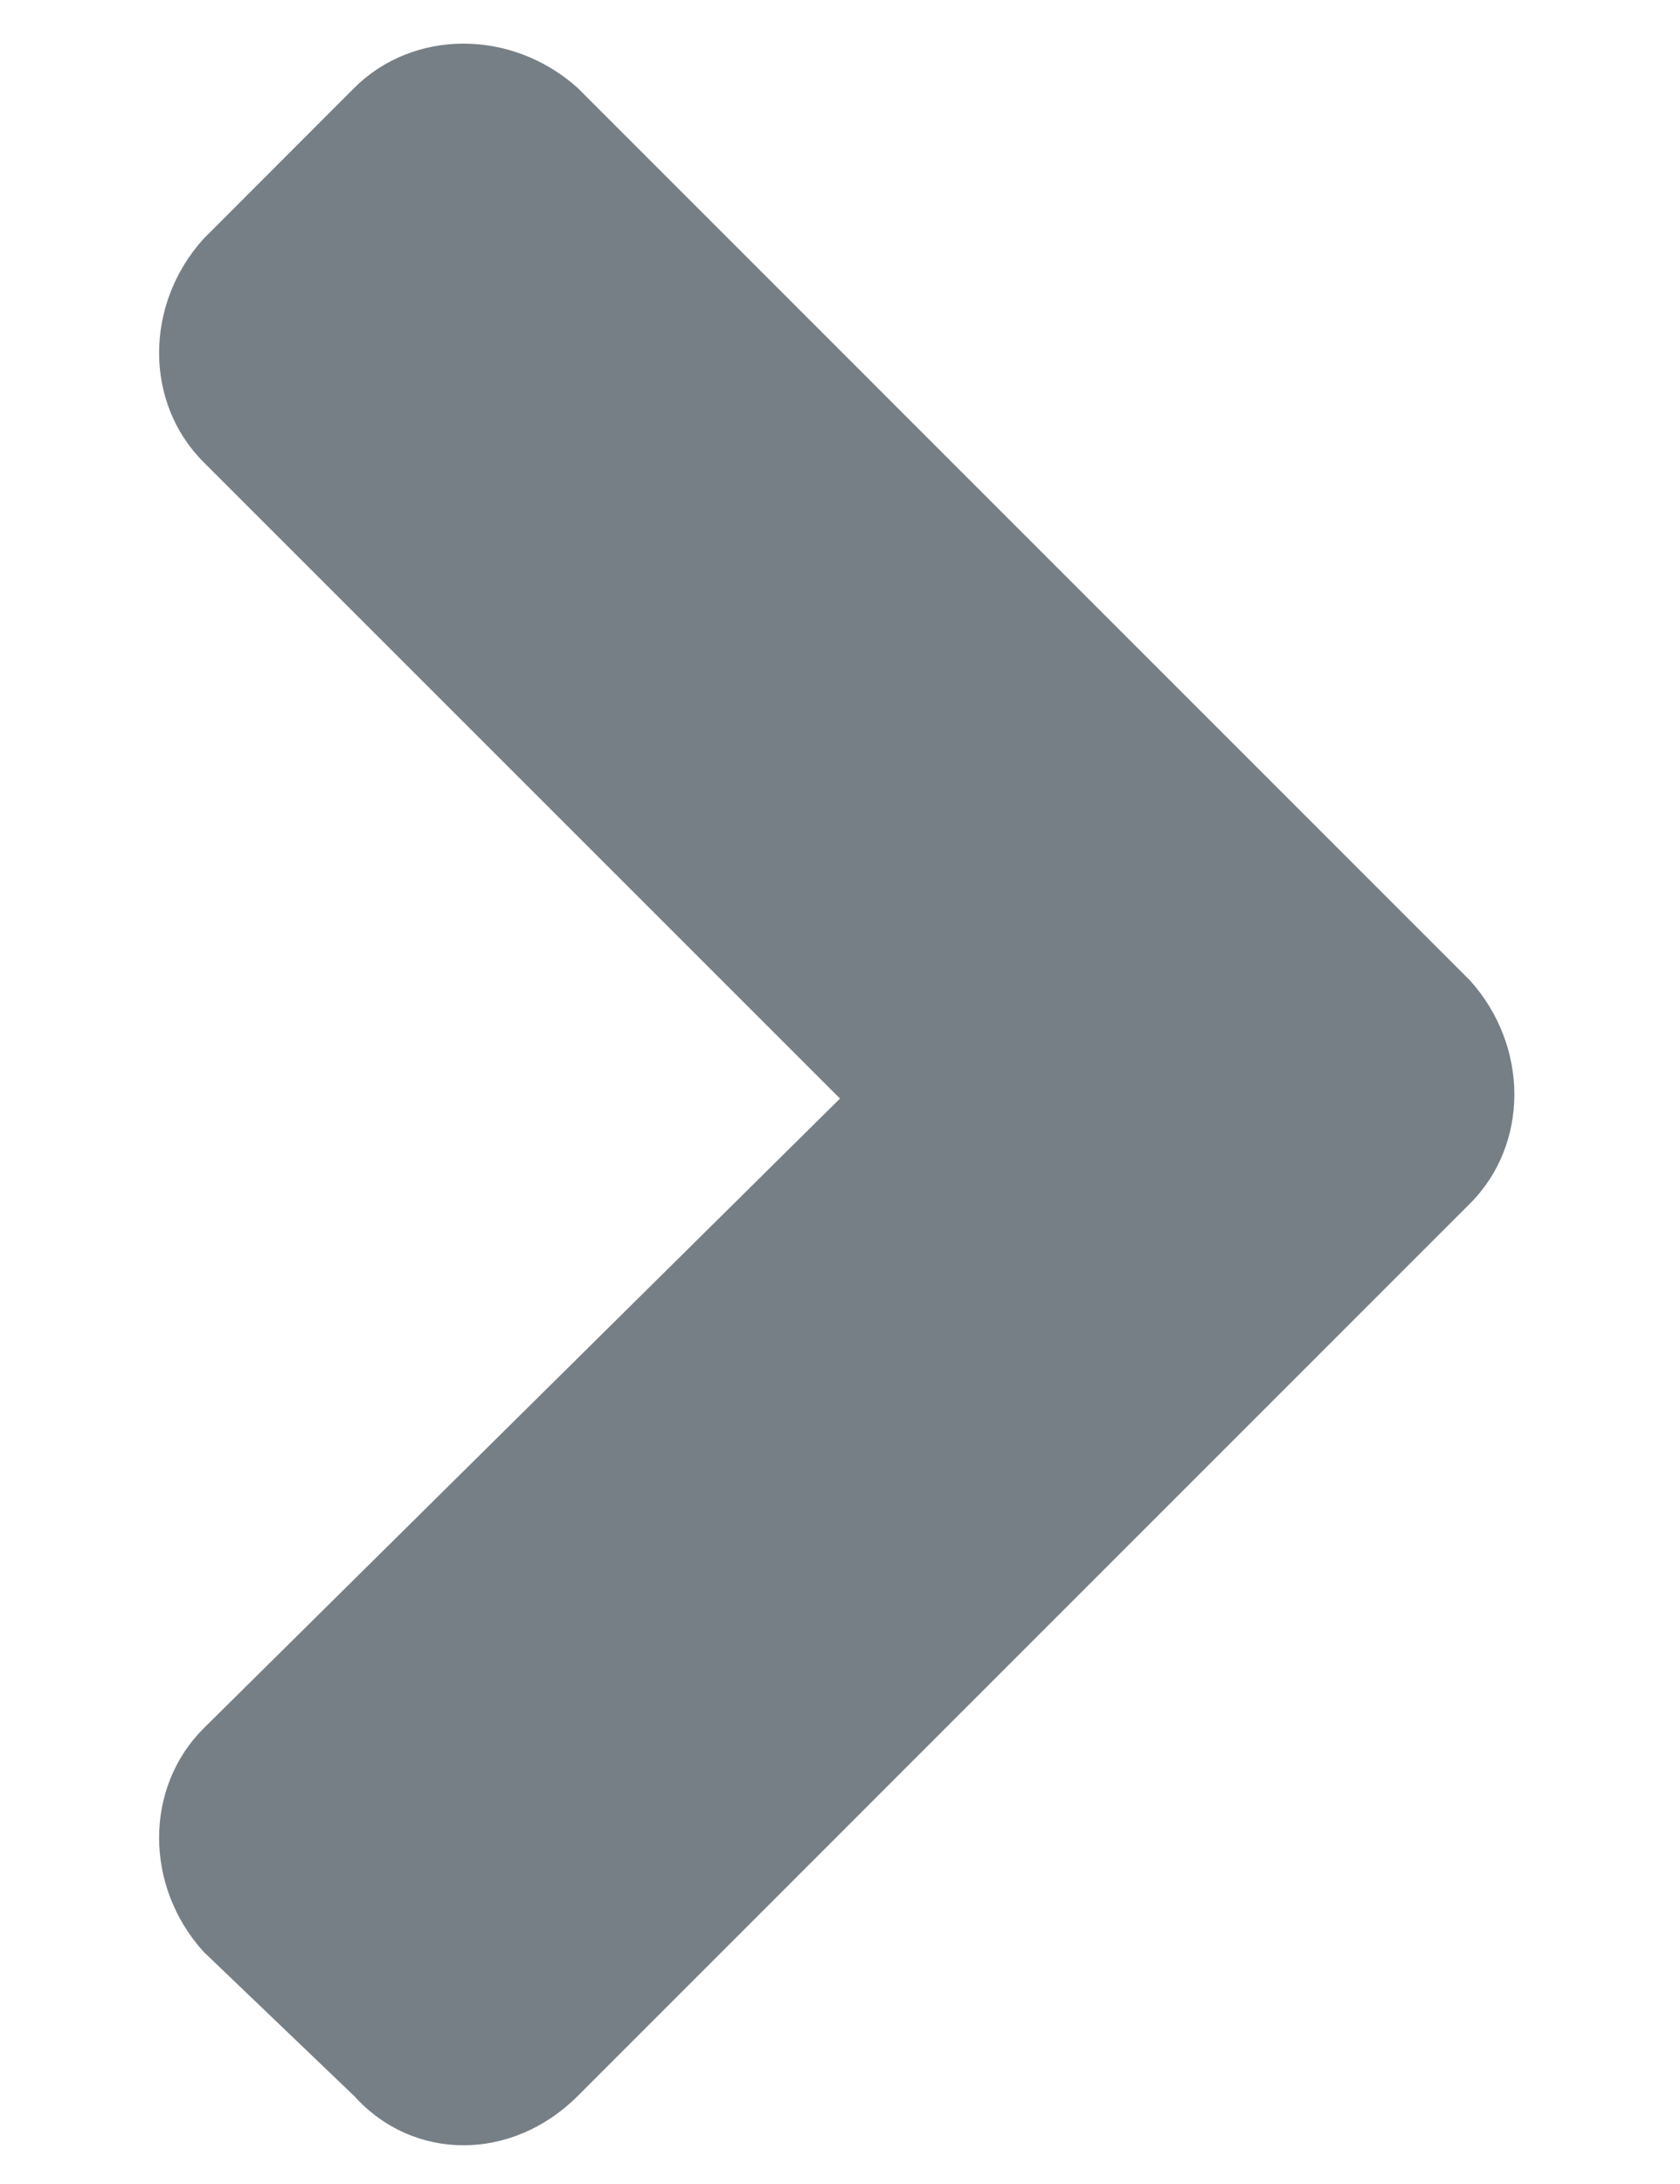 <svg width="10" height="13" viewBox="0 0 10 13" fill="none" xmlns="http://www.w3.org/2000/svg">
<path d="M8.75 7.164C9.102 6.812 9.102 6.227 8.75 5.836L3.438 0.523C3.047 0.172 2.461 0.172 2.109 0.523L1.211 1.422C0.859 1.812 0.859 2.398 1.211 2.75L5 6.539L1.211 10.289C0.859 10.641 0.859 11.227 1.211 11.617L2.109 12.477C2.461 12.867 3.047 12.867 3.438 12.477L8.75 7.164Z" fill="#777F86"/>
</svg>
